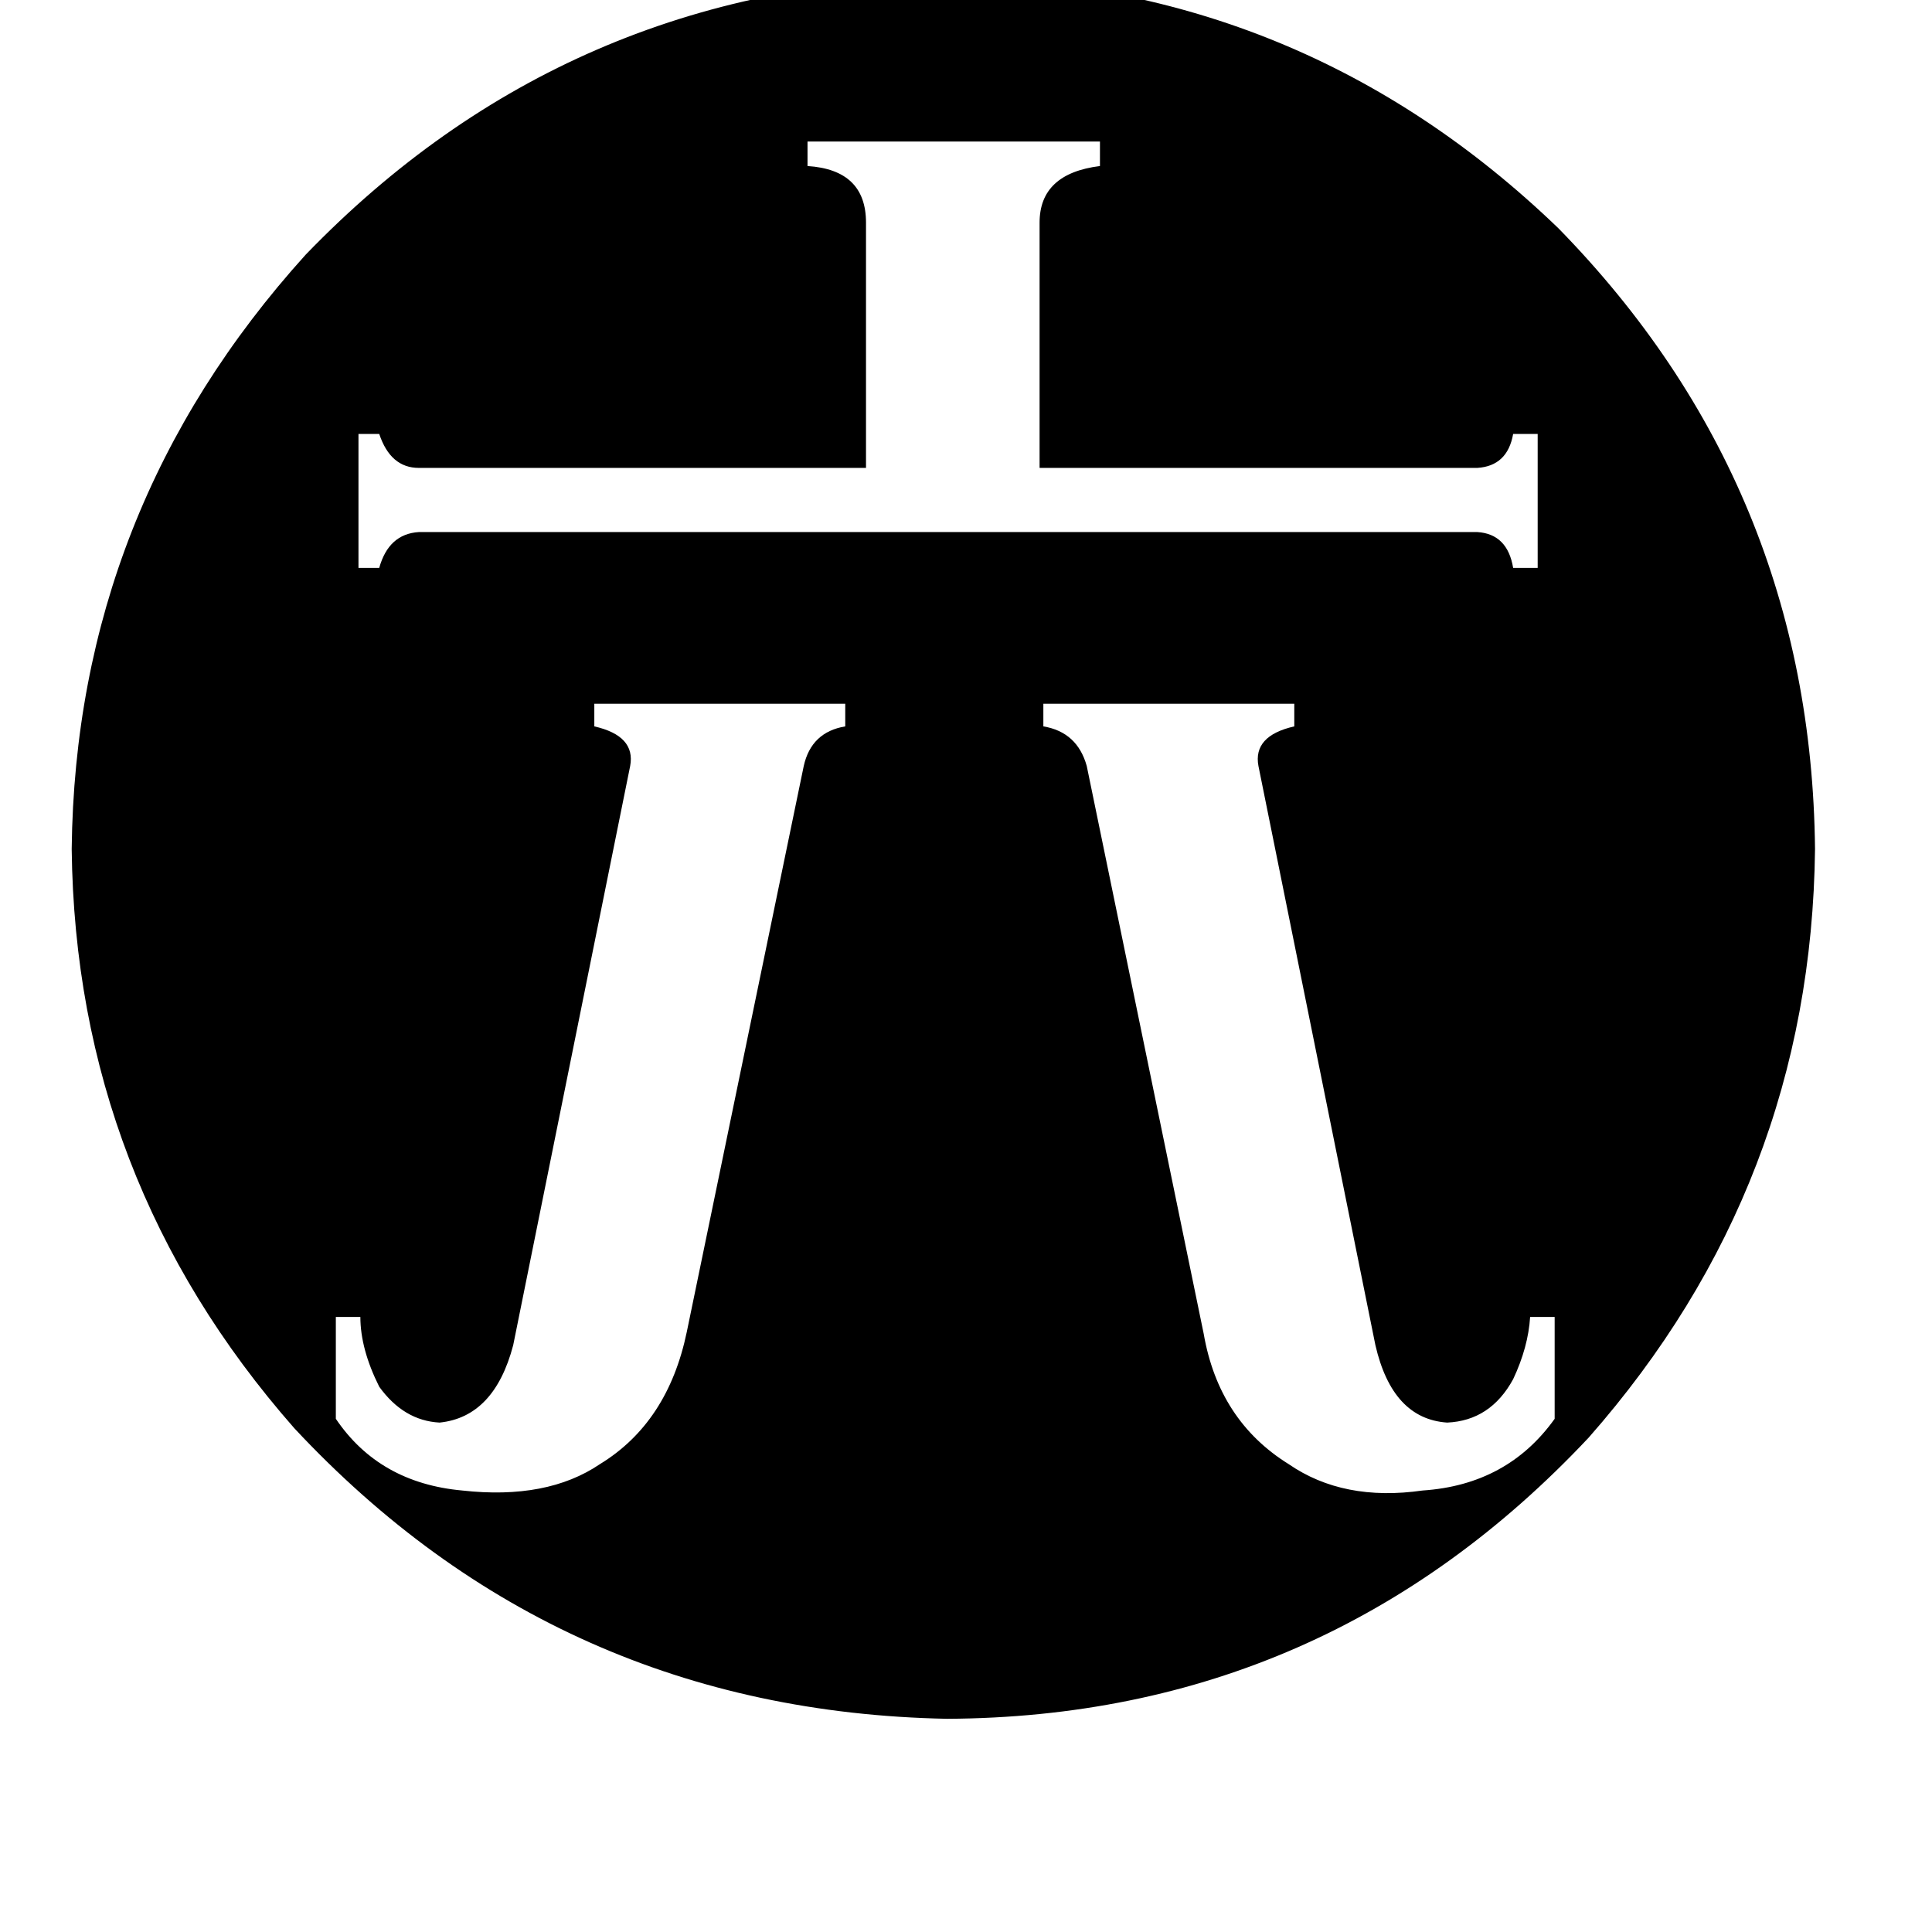 <svg xmlns="http://www.w3.org/2000/svg" viewBox="0 -800 1024 1024">
	<path fill="#000000" d="M783 -518Q799 -517 802 -499H815V-570H802Q799 -553 783 -552H551V-682Q551 -708 583 -712V-725H428V-712Q459 -710 459 -682V-552H222Q207 -552 201 -570H190V-499H201Q206 -517 222 -518ZM667 -394Q664 -410 686 -415V-427H553V-415Q571 -412 576 -394L638 -93Q646 -47 683 -24Q712 -4 754 -10Q799 -13 824 -48V-102H811Q810 -86 802 -69Q790 -47 767 -46Q738 -48 729 -87ZM272 -87Q262 -49 233 -46Q214 -47 201 -65Q191 -85 191 -102H178V-48Q201 -14 245 -10Q290 -5 318 -24Q354 -46 364 -94L426 -394Q430 -412 448 -415V-427H315V-415Q337 -410 334 -394ZM156 -43Q40 -175 38 -350Q40 -530 162 -665Q301 -809 502 -812Q690 -810 826 -679Q960 -542 962 -350Q960 -172 842 -38Q703 110 502 111Q296 107 156 -43Z"/>
</svg>